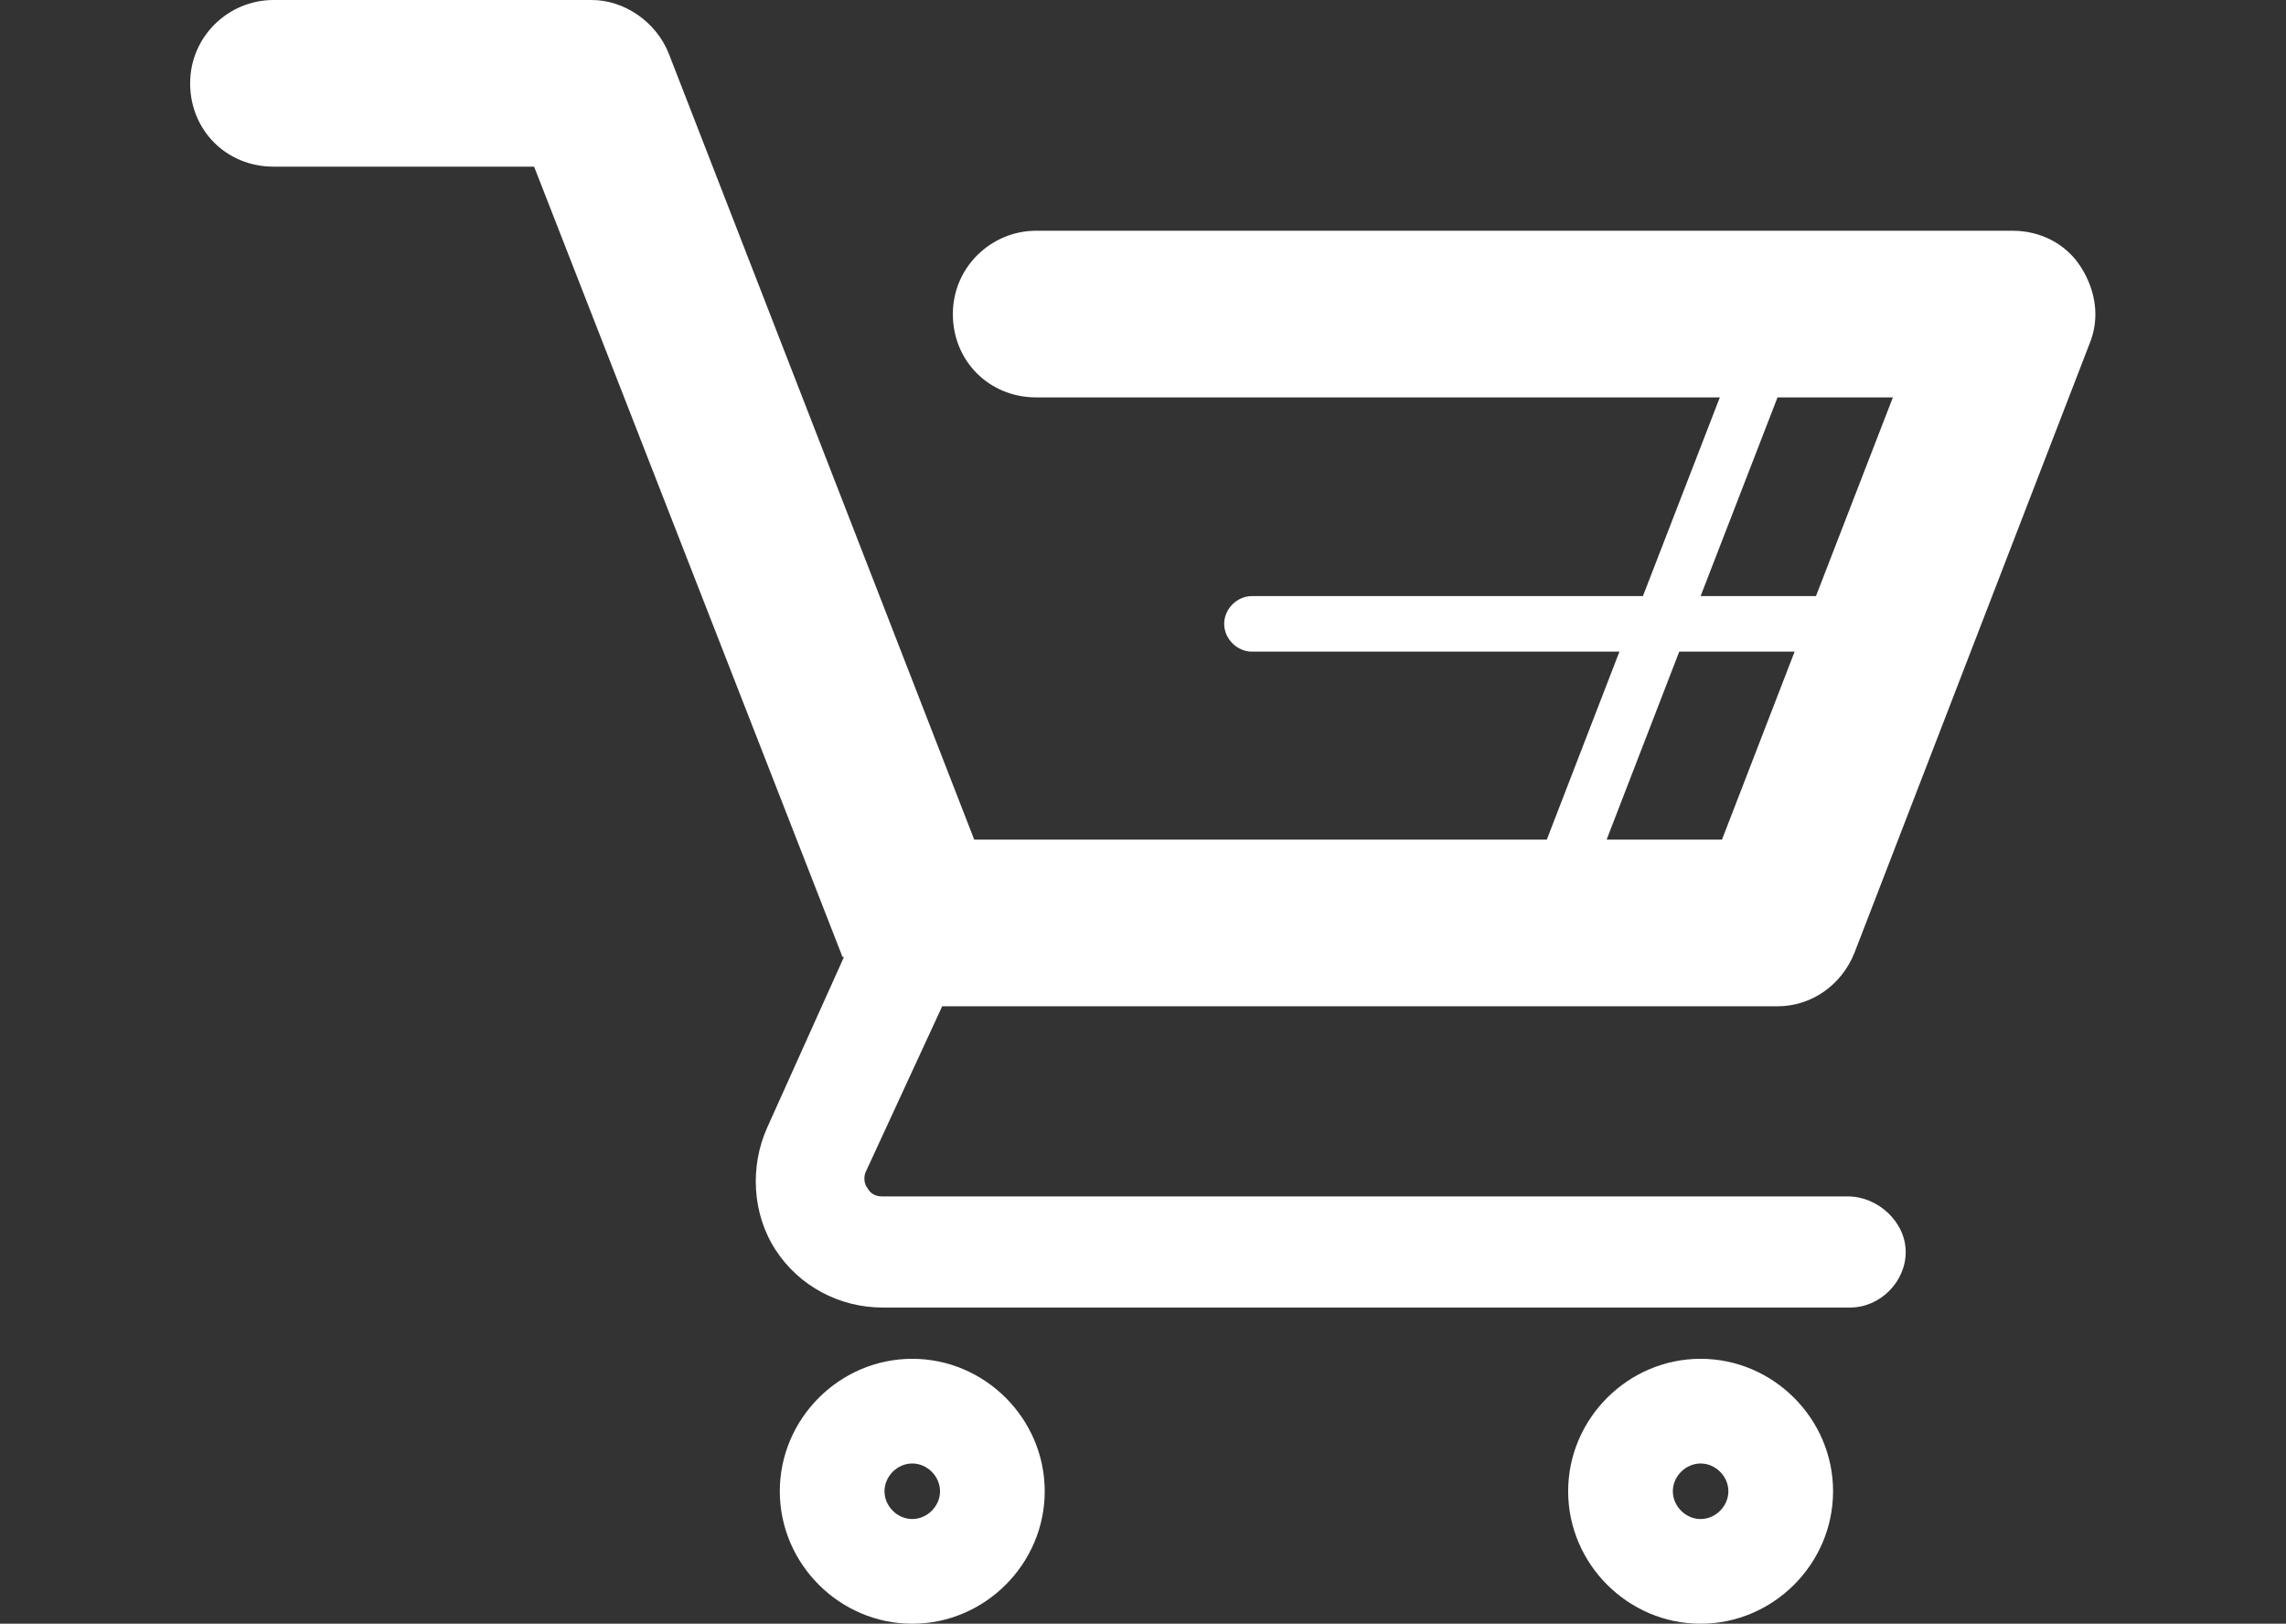 <?xml version="1.0" encoding="utf-8"?>
<!-- Generator: Adobe Illustrator 21.0.0, SVG Export Plug-In . SVG Version: 6.00 Build 0)  -->
<svg version="1.1" id="Layer_1" xmlns="http://www.w3.org/2000/svg" xmlns:xlink="http://www.w3.org/1999/xlink" x="0px" y="0px"
	 viewBox="0 0 107 76" style="enable-background:new 0 0 107 76;" xml:space="preserve">
<rect x="0" y="0" width="107" height="76" fill="#333333" stroke="none"/>
<style type="text/css">
	.st0{fill:#FFFFFF;}
</style>
<g>
	<path class="st0" d="M42.7,63.6c-3.4,0-6.2,2.8-6.2,6.2c0,3.4,2.8,6.2,6.2,6.2c3.4,0,6.2-2.8,6.2-6.2
		C48.9,66.4,46.1,63.6,42.7,63.6z M42.7,71.1c-0.7,0-1.3-0.6-1.3-1.3c0-0.7,0.6-1.3,1.3-1.3c0.7,0,1.3,0.6,1.3,1.3
		C44,70.5,43.4,71.1,42.7,71.1z"/>
	<path class="st0" d="M79.6,63.6c-3.4,0-6.2,2.8-6.2,6.2c0,3.4,2.8,6.2,6.2,6.2c3.4,0,6.2-2.8,6.2-6.2C85.8,66.4,83,63.6,79.6,63.6z
		 M79.6,71.1c-0.7,0-1.3-0.6-1.3-1.3c0-0.7,0.6-1.3,1.3-1.3c0.7,0,1.3,0.6,1.3,1.3C80.9,70.5,80.3,71.1,79.6,71.1z"/>
	<path class="st0" d="M44.1,47.1h39.1c1.6,0,3-1,3.6-2.5l11-28.5c0.5-1.2,0.3-2.5-0.4-3.6c-0.7-1.1-1.9-1.7-3.2-1.7H48.5
		c-2.1,0-3.9,1.7-3.9,3.9s1.7,3.9,3.9,3.9h32l-3.6,9.3H58.6c-0.7,0-1.3,0.6-1.3,1.3s0.6,1.3,1.3,1.3h17.2l-3.4,8.8H45.6L31.3,2.5
		C30.7,1,29.2,0,27.7,0H12.8c-2.1,0-3.9,1.7-3.9,3.9s1.7,3.9,3.9,3.9H25l14.4,36.9c0,0.1,0.1,0.1,0.1,0.1l-3.6,8
		c-0.8,1.8-0.7,4,0.4,5.7c1.1,1.7,3,2.7,5,2.7h45.3c1.4,0,2.6-1.2,2.6-2.6S87.9,56,86.5,56H41.3c-0.4,0-0.6-0.2-0.7-0.4
		c-0.1-0.1-0.2-0.4-0.1-0.7L44.1,47.1z M83.2,18.6h5.4L85,27.9h-5.4L83.2,18.6z M78.6,30.5H84l-3.4,8.8h-5.4L78.6,30.5z"/>
</g>
</svg>
